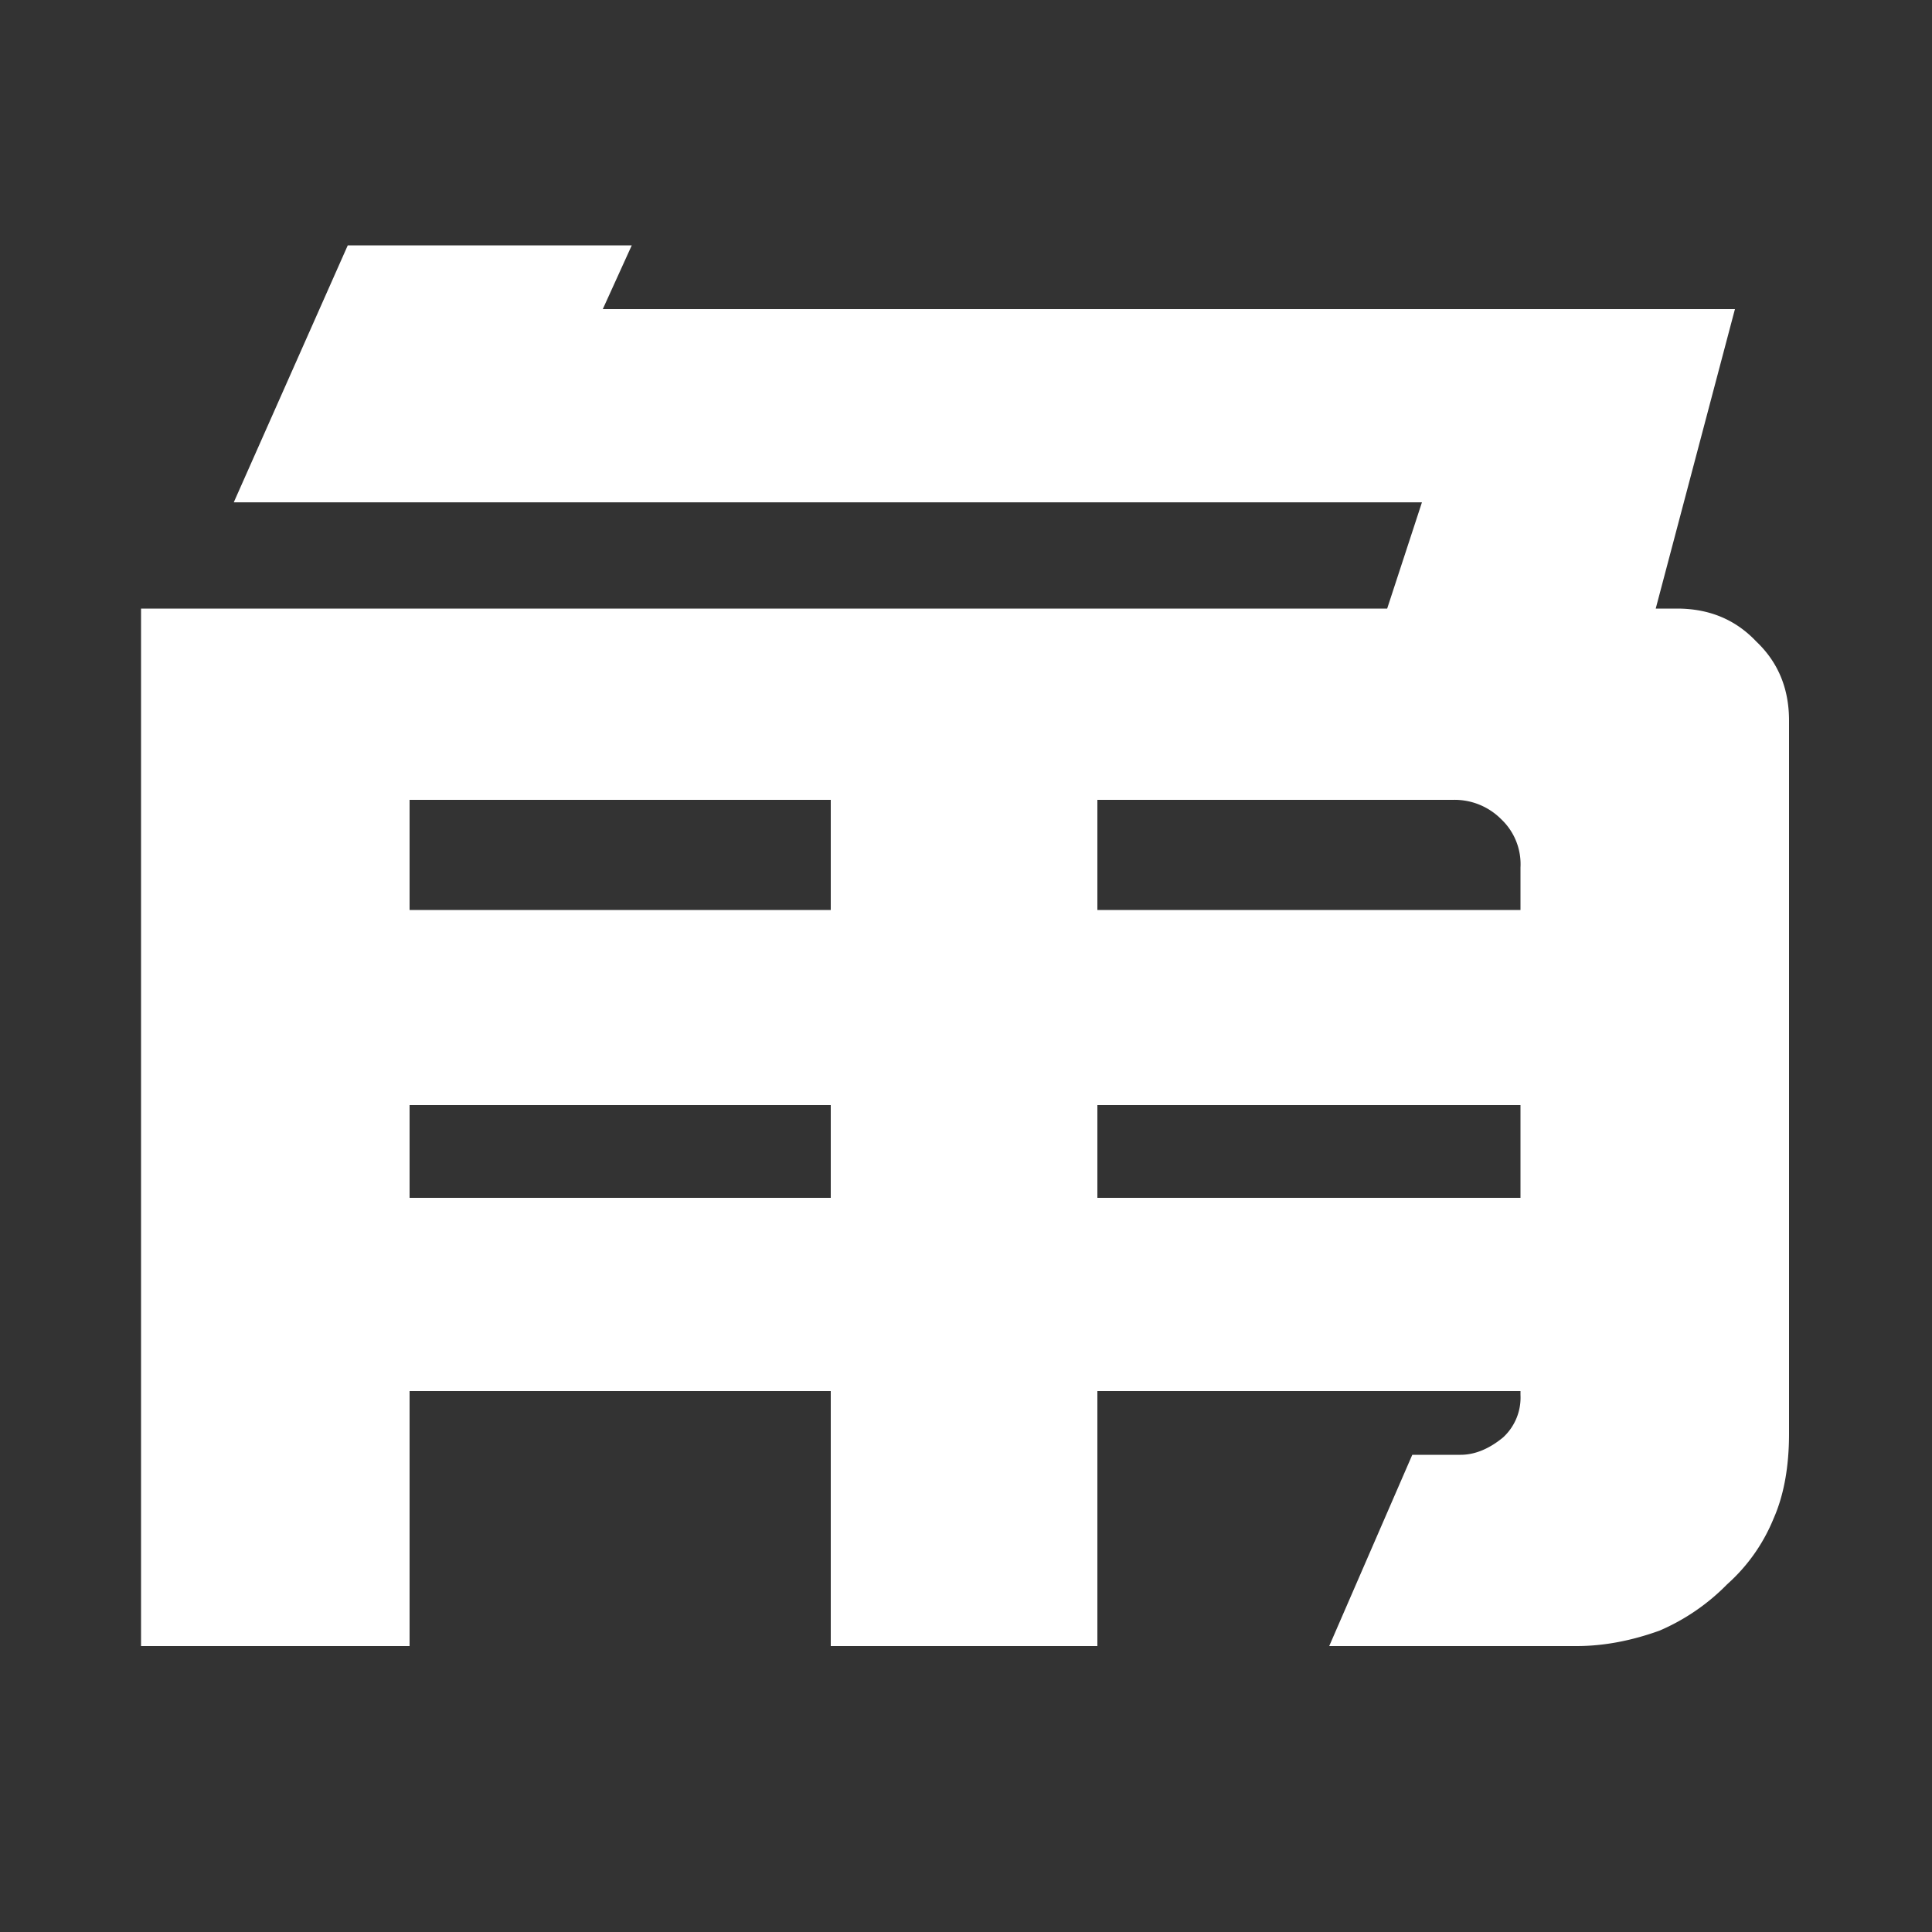 <svg xmlns:xlink="http://www.w3.org/1999/xlink" xmlns="http://www.w3.org/2000/svg" data-v-02b41ee4="" data-v-7ca0df28="" aria-hidden="true" class="svg-icon svg-icon--default svg-icon--primary icon" width="13"  height="13" ><rect width="100%" height="100%" fill="#333333" stroke="none"/><defs><symbol xmlns="http://www.w3.org/2000/svg" fill="none" viewBox="0 0 10 8" id="icon-match-detail-corner"><path fill="#FFFFFF" d="M7.18 2.15l.18-.55H1.21L1.8.27h1.47L3.12.6h5.86l-.41 1.55h.11c.167 0 .303.057.41.17.113.107.17.243.17.41v3.69c0 .173-.027.32-.08.44a.92.92 0 01-.24.34 1.095 1.095 0 01-.35.24c-.147.053-.29.08-.43.08H6.88l.43-.99h.25c.073 0 .147-.03.22-.09a.28.28 0 00.09-.22V6.2H5.68v1.32H4.3V6.2H2.12v1.32H.73V2.15h6.45zm-5.06.99v.57H4.3v-.57H2.12zM4.3 5.2v-.48H2.12v.48H4.3zm3.22-2.06H5.68v.57h2.19v-.22a.32.32 0 00-.1-.25.34.34 0 00-.25-.1zm.35 2.06v-.48H5.68v.48h2.19z"></path></symbol></defs><use data-v-02b41ee4="" xlink:href="#icon-match-detail-corner" fill="#FFFFFF"></use></svg>